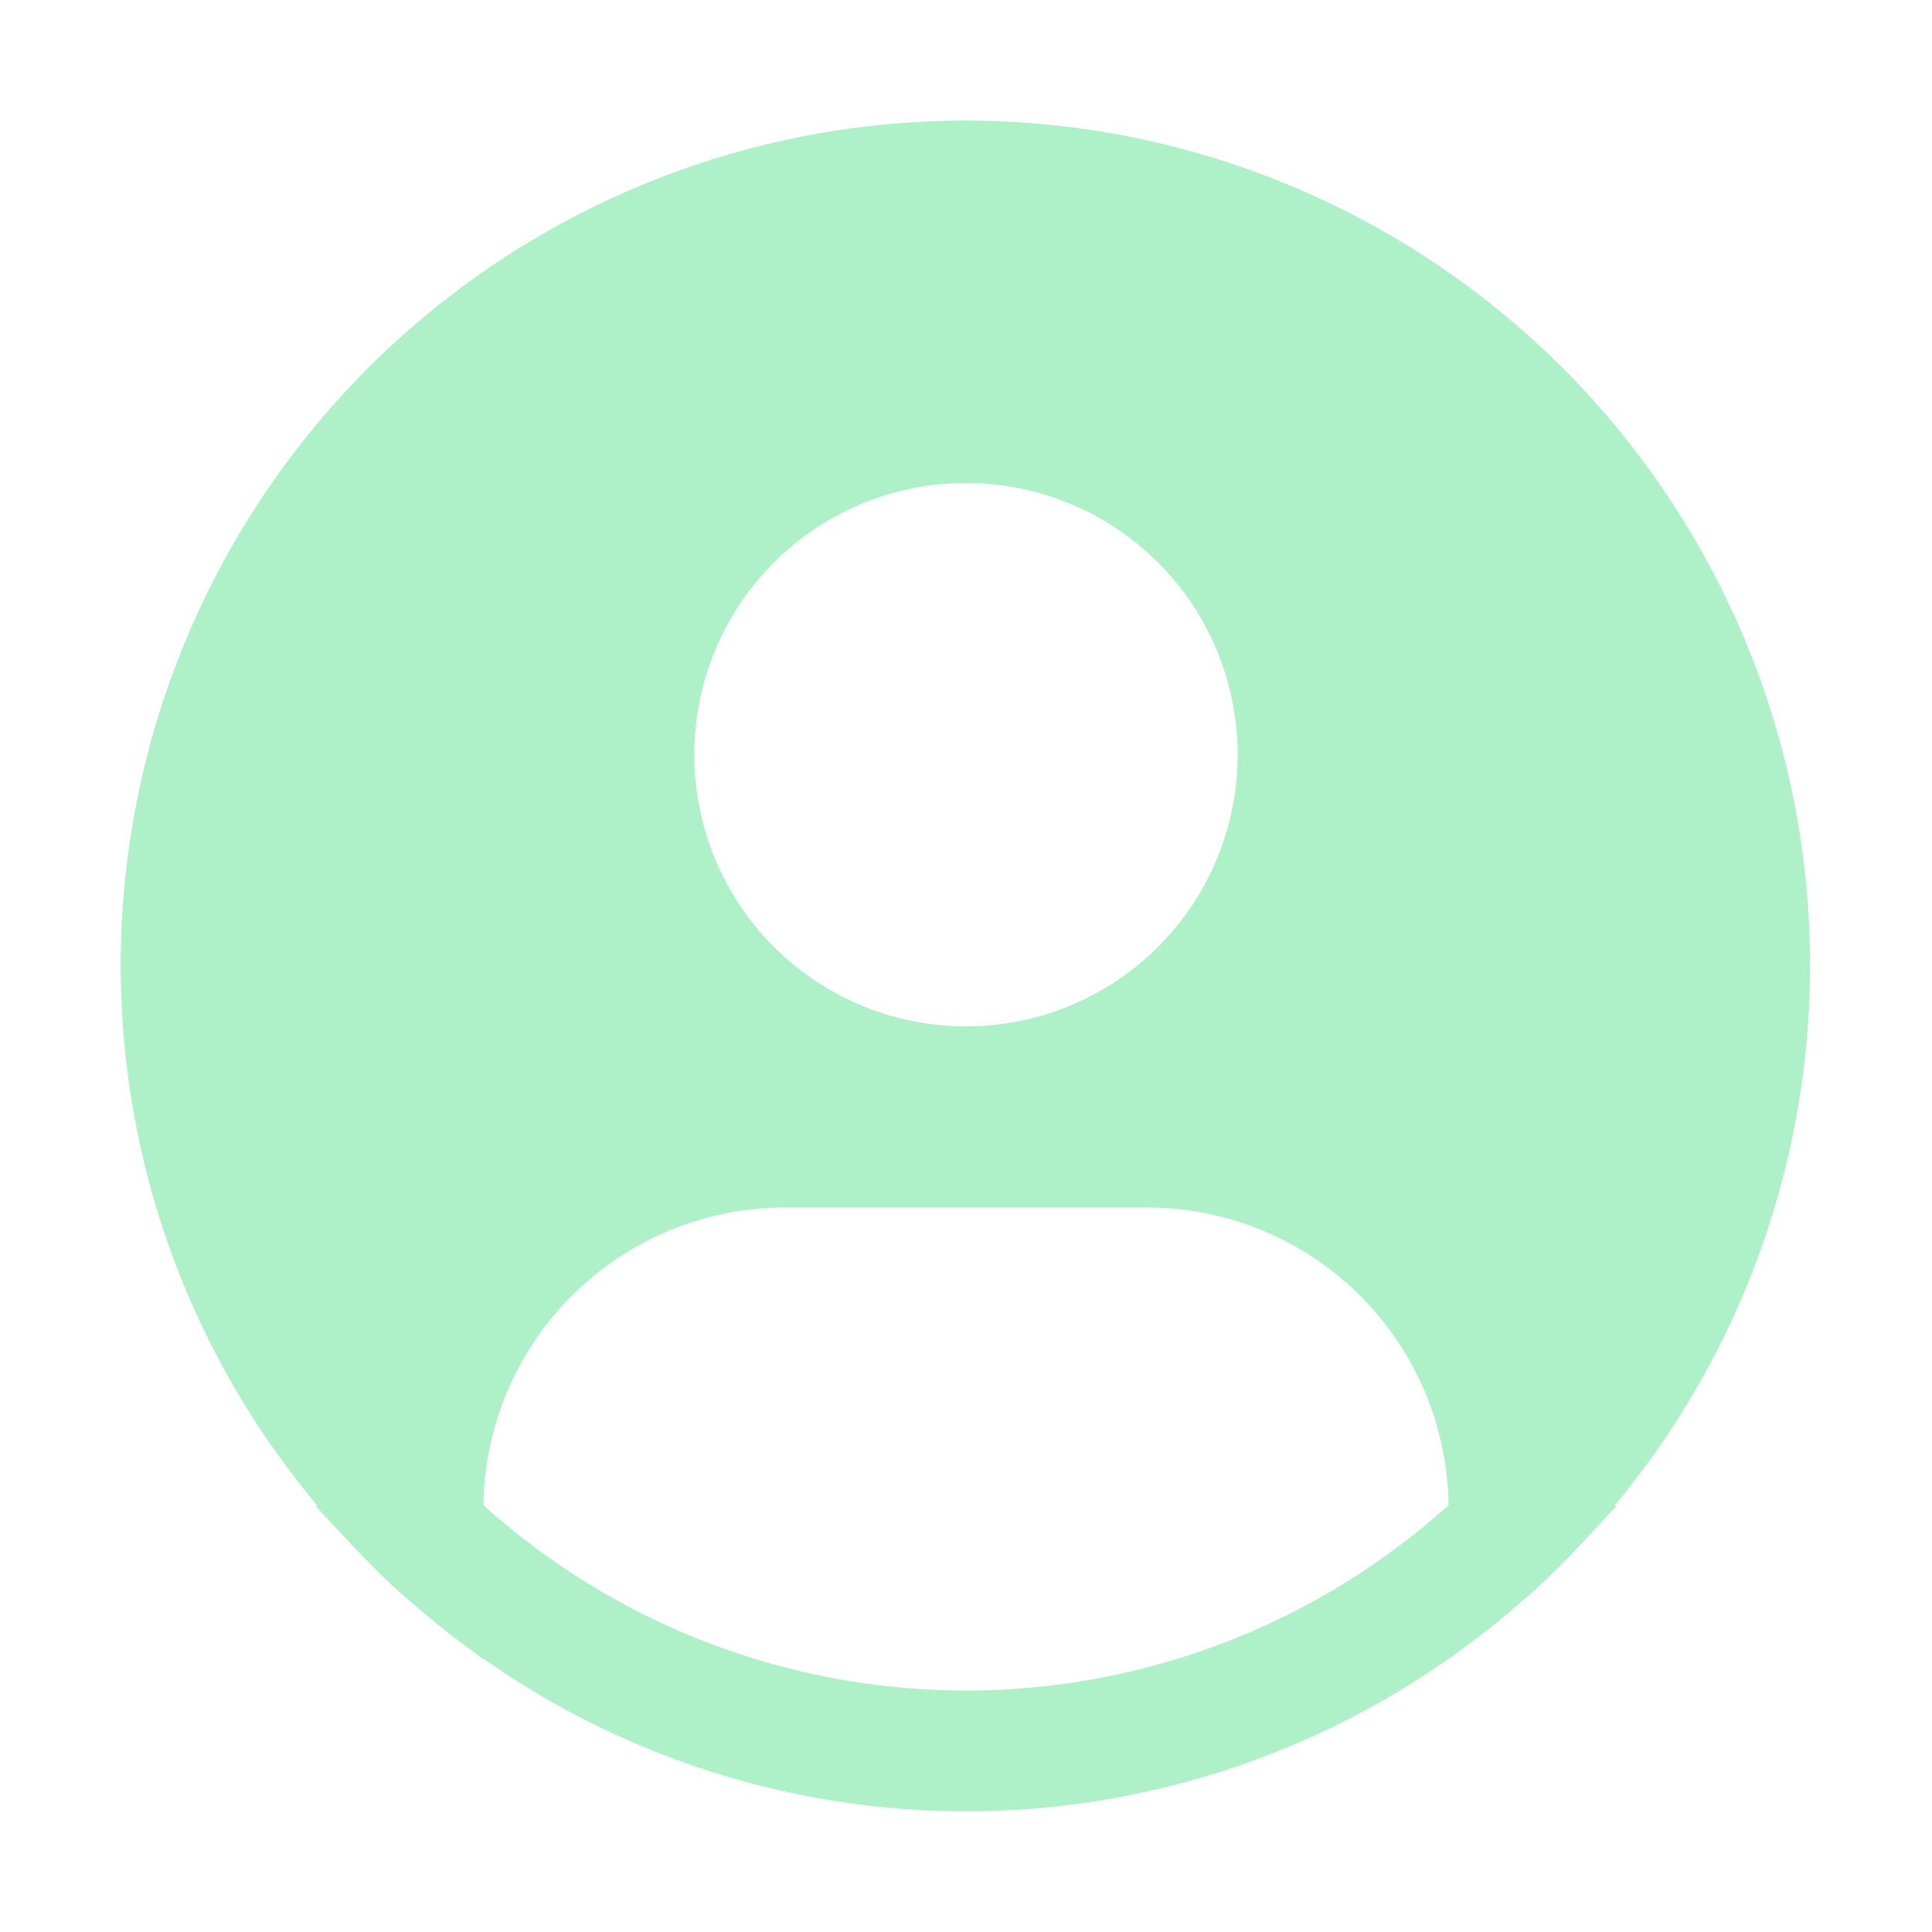 <svg xmlns="http://www.w3.org/2000/svg" aria-hidden="true" viewBox="0 0 32 32" transform="rotate(360)" fill="#AEF0C8"><path d="M26.749 24.93A13.99 13.99 0 102 16a13.899 13.899 0 003.251 8.93l-.02.017c.07.084.15.156.222.239.09.103.187.2.28.3.28.304.568.596.87.87.092.084.187.162.28.242.32.276.649.538.99.782.044.03.084.069.128.1v-.012a13.901 13.901 0 0016 0v.012c.044-.031.083-.07.128-.1.34-.245.67-.506.99-.782.093-.08.188-.159.28-.242.302-.275.59-.566.87-.87.093-.1.189-.197.28-.3.071-.083.152-.155.222-.24zM16 8a4.5 4.5 0 11-4.5 4.5A4.5 4.5 0 0116 8zM8.007 24.93A4.996 4.996 0 0113 20h6a4.996 4.996 0 014.993 4.93 11.94 11.94 0 01-15.986 0z"/></svg>